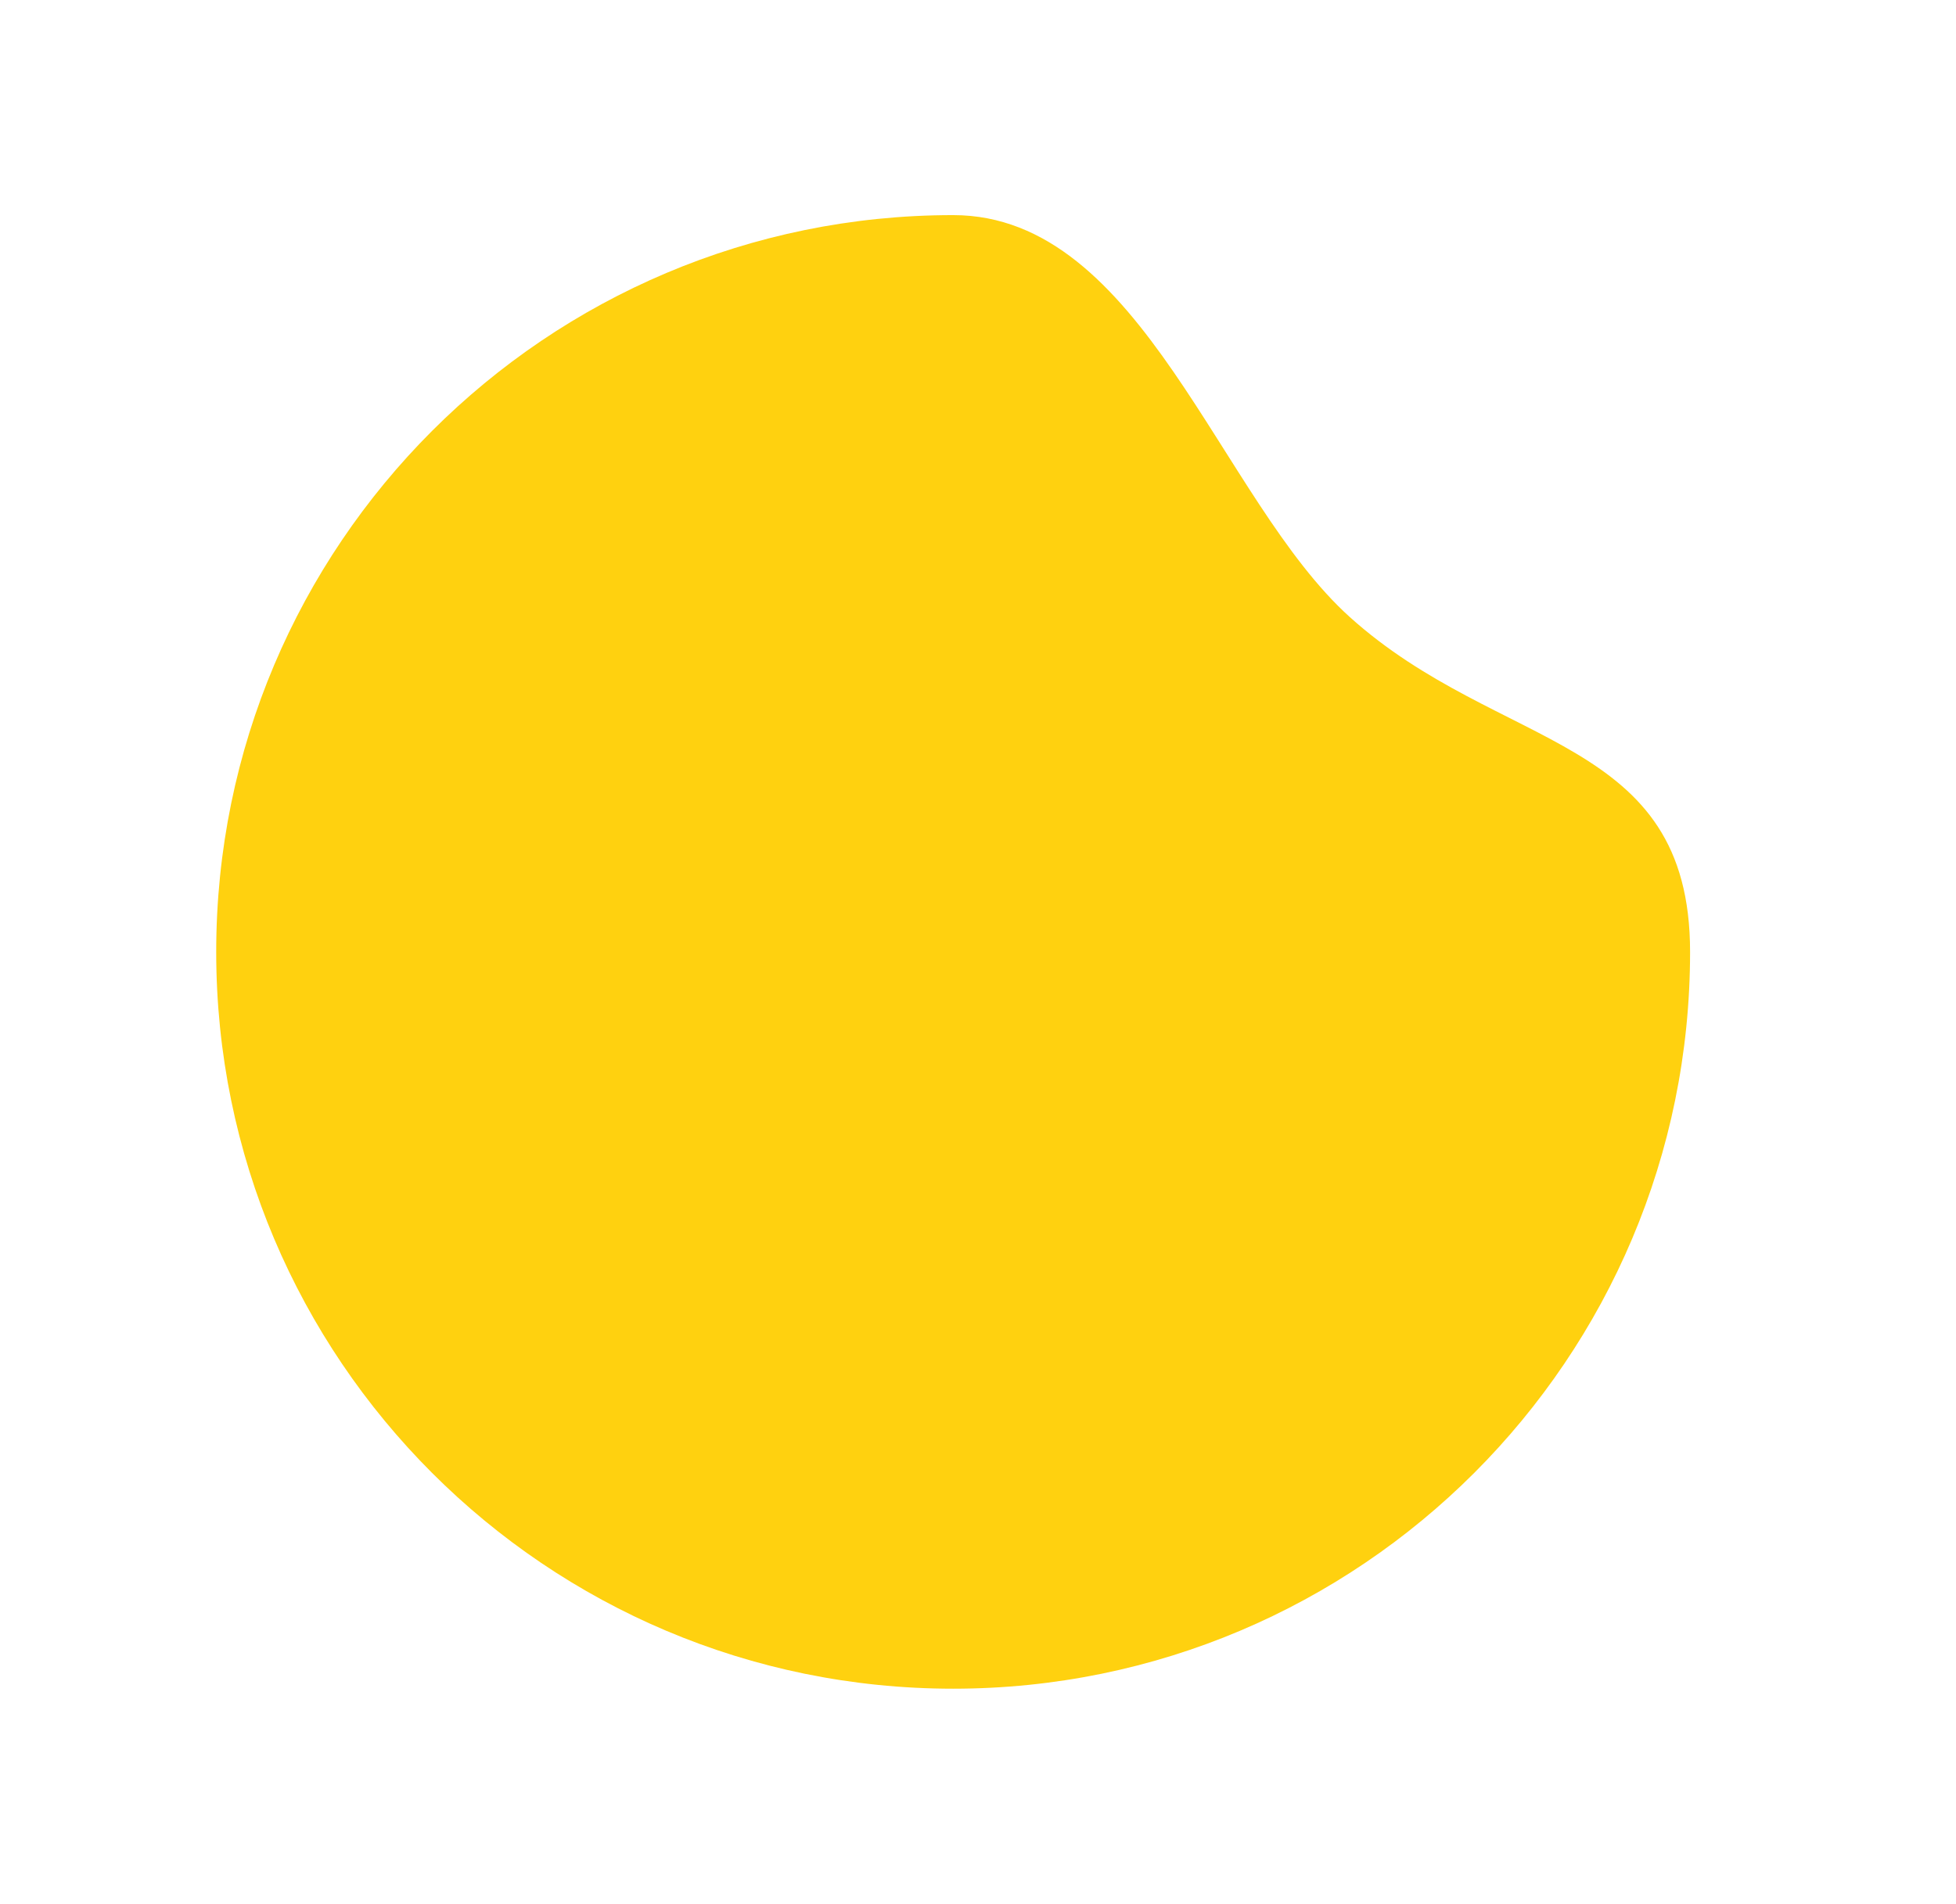 <svg id="Layer_1" data-name="Layer 1" xmlns="http://www.w3.org/2000/svg" viewBox="0 0 1935.72 1884.43"><defs><style>.cls-1{fill:#ffd10f;}</style></defs><title>Blob_1</title><path class="cls-1" d="M943.27,1671.51c402.78,0,729.29-326.52,729.29-729.29,0-215.21-188.43-197.9-336.69-331.39-129.21-116.35-205-397.91-392.6-397.91-402.78,0-729.3,326.52-729.3,729.3S540.49,1671.51,943.27,1671.51Z"/></svg>